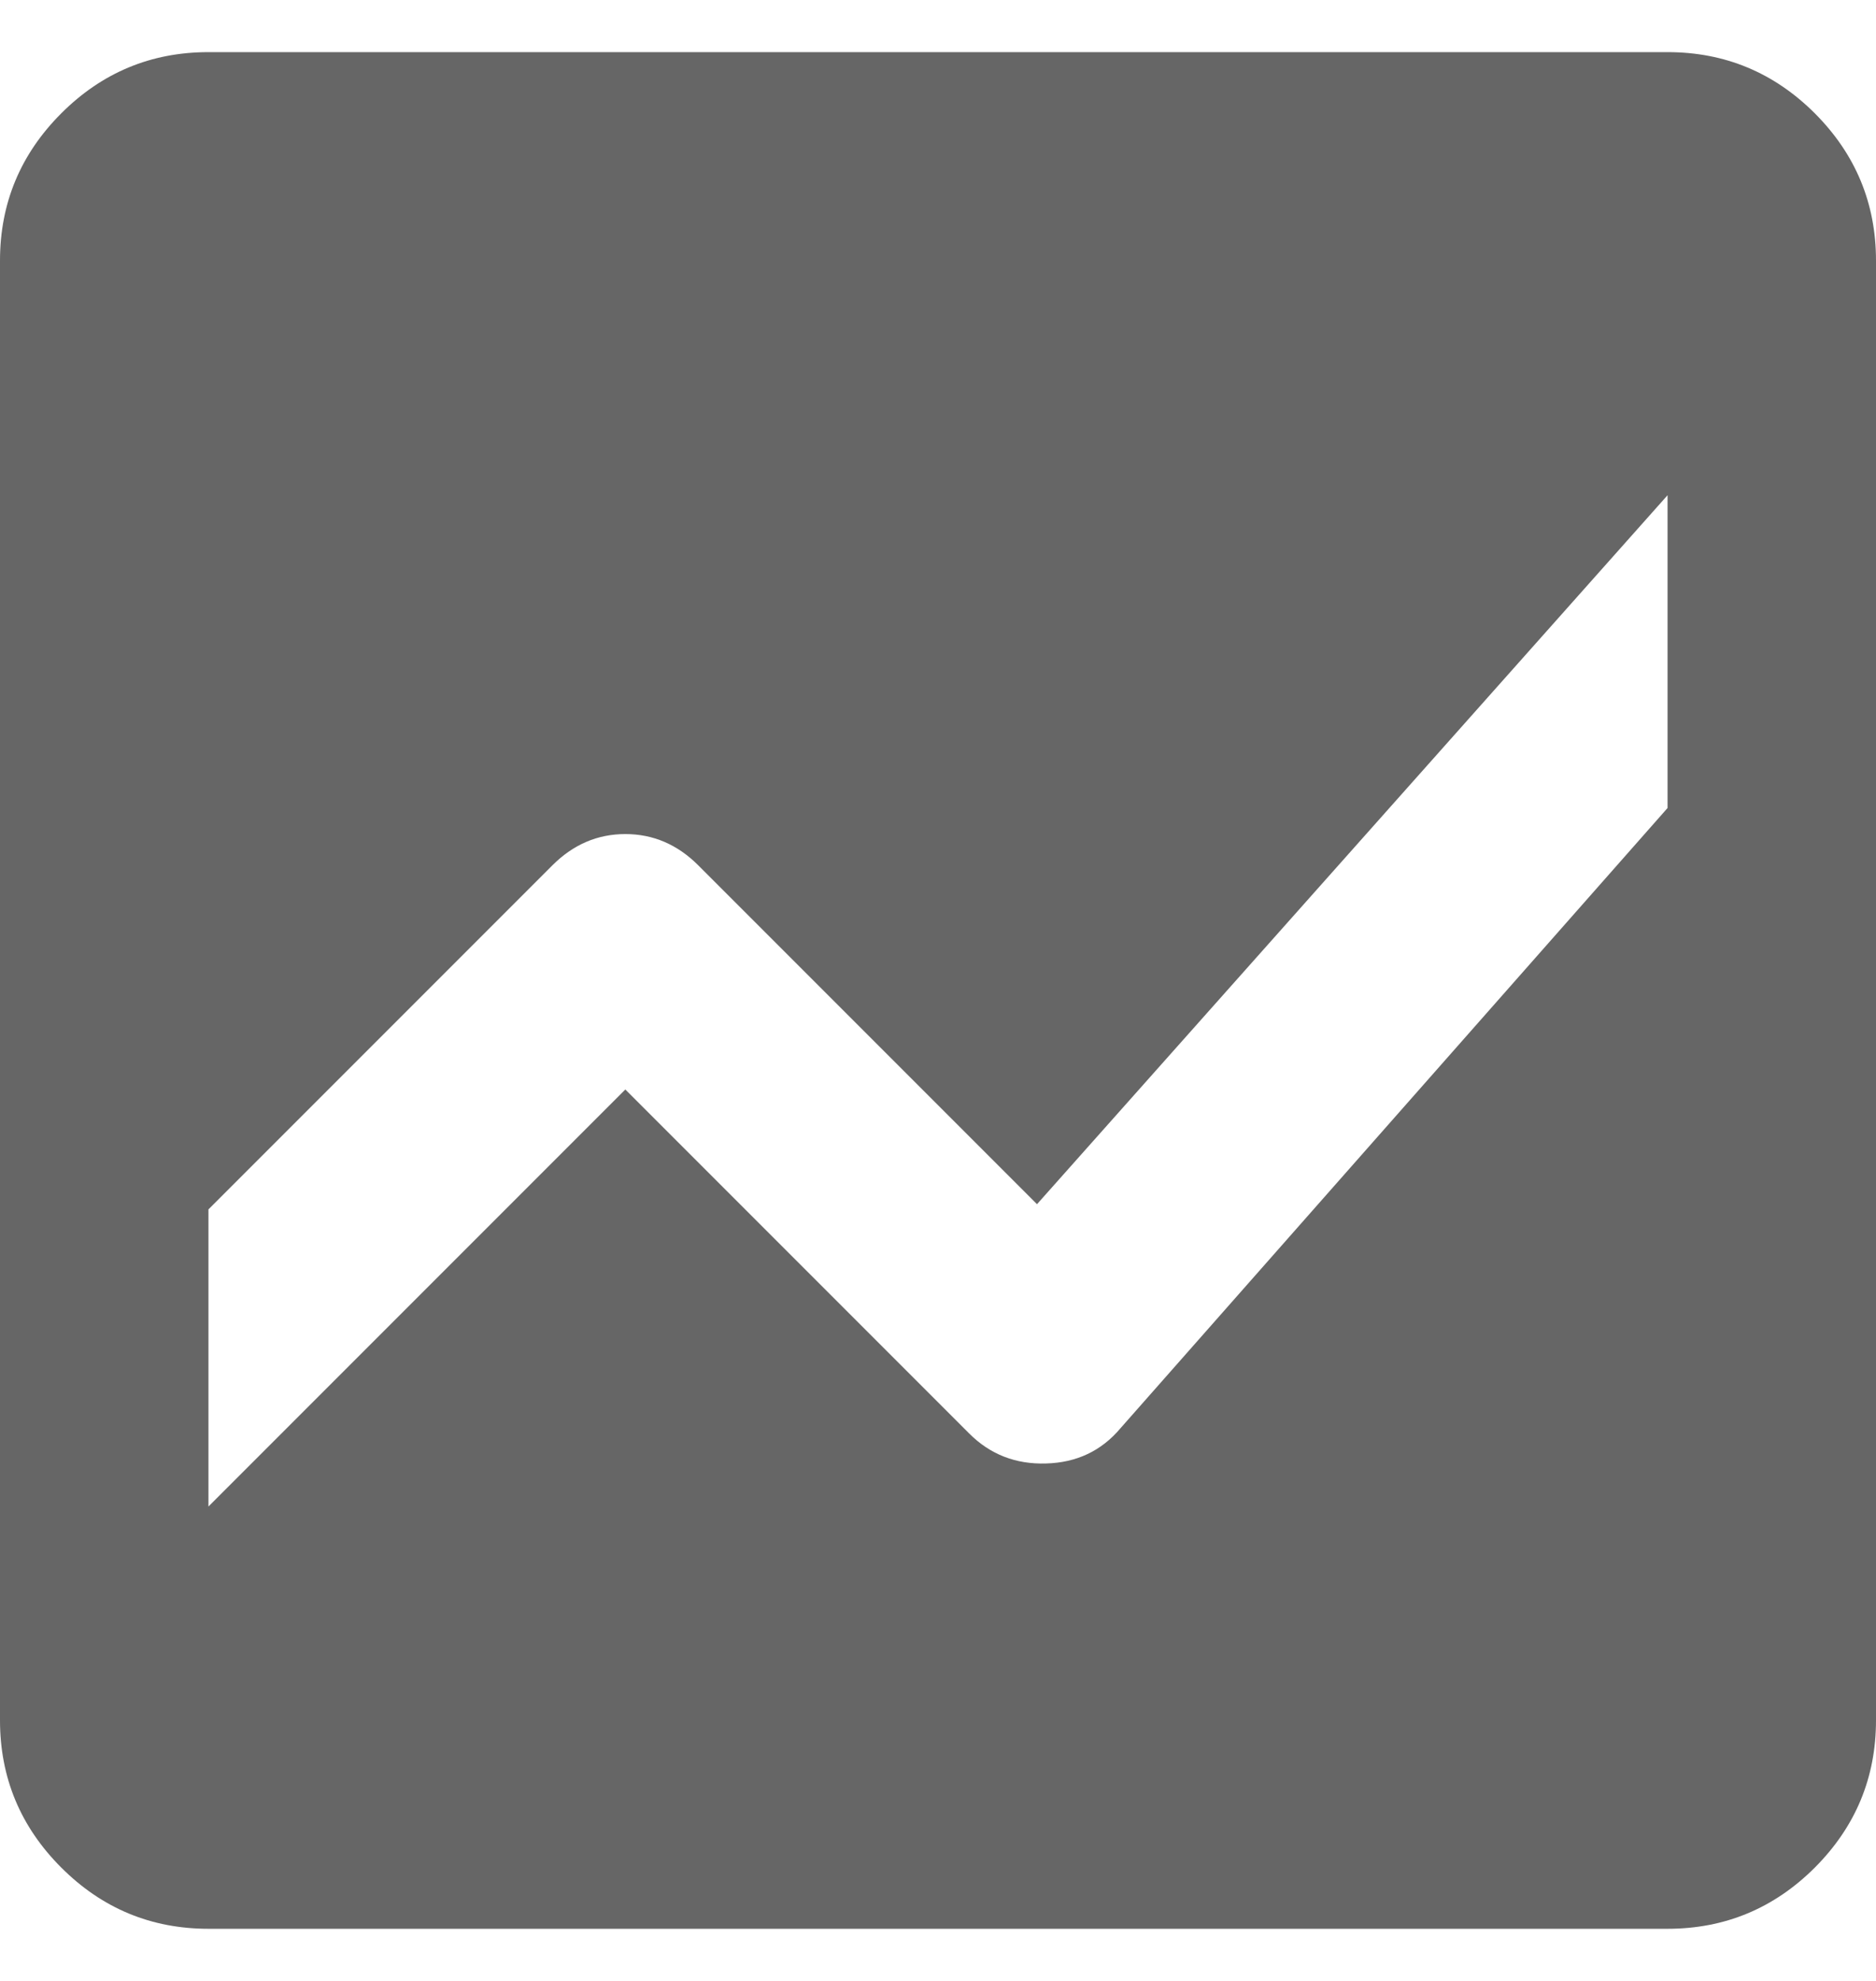 <svg width="18" height="19" viewBox="0 0 18 19" fill="none" xmlns="http://www.w3.org/2000/svg">
<path d="M2 18.5C1.45 18.5 0.979 18.304 0.588 17.913C0.196 17.521 0 17.05 0 16.5V2.5C0 1.95 0.196 1.479 0.588 1.087C0.979 0.696 1.45 0.5 2 0.5H16C16.55 0.5 17.021 0.696 17.413 1.087C17.804 1.479 18 1.95 18 2.5V16.5C18 17.05 17.804 17.521 17.413 17.913C17.021 18.304 16.55 18.5 16 18.5H2ZM16 4.75L9.95 11.55L6.7 8.3C6.5 8.1 6.267 8 6 8C5.733 8 5.5 8.1 5.3 8.3L2 11.6V14.45L6 10.45L9.3 13.75C9.5 13.95 9.746 14.046 10.037 14.037C10.329 14.029 10.567 13.917 10.75 13.7L16 7.75V4.75Z" fill="#666666"/>
</svg>
